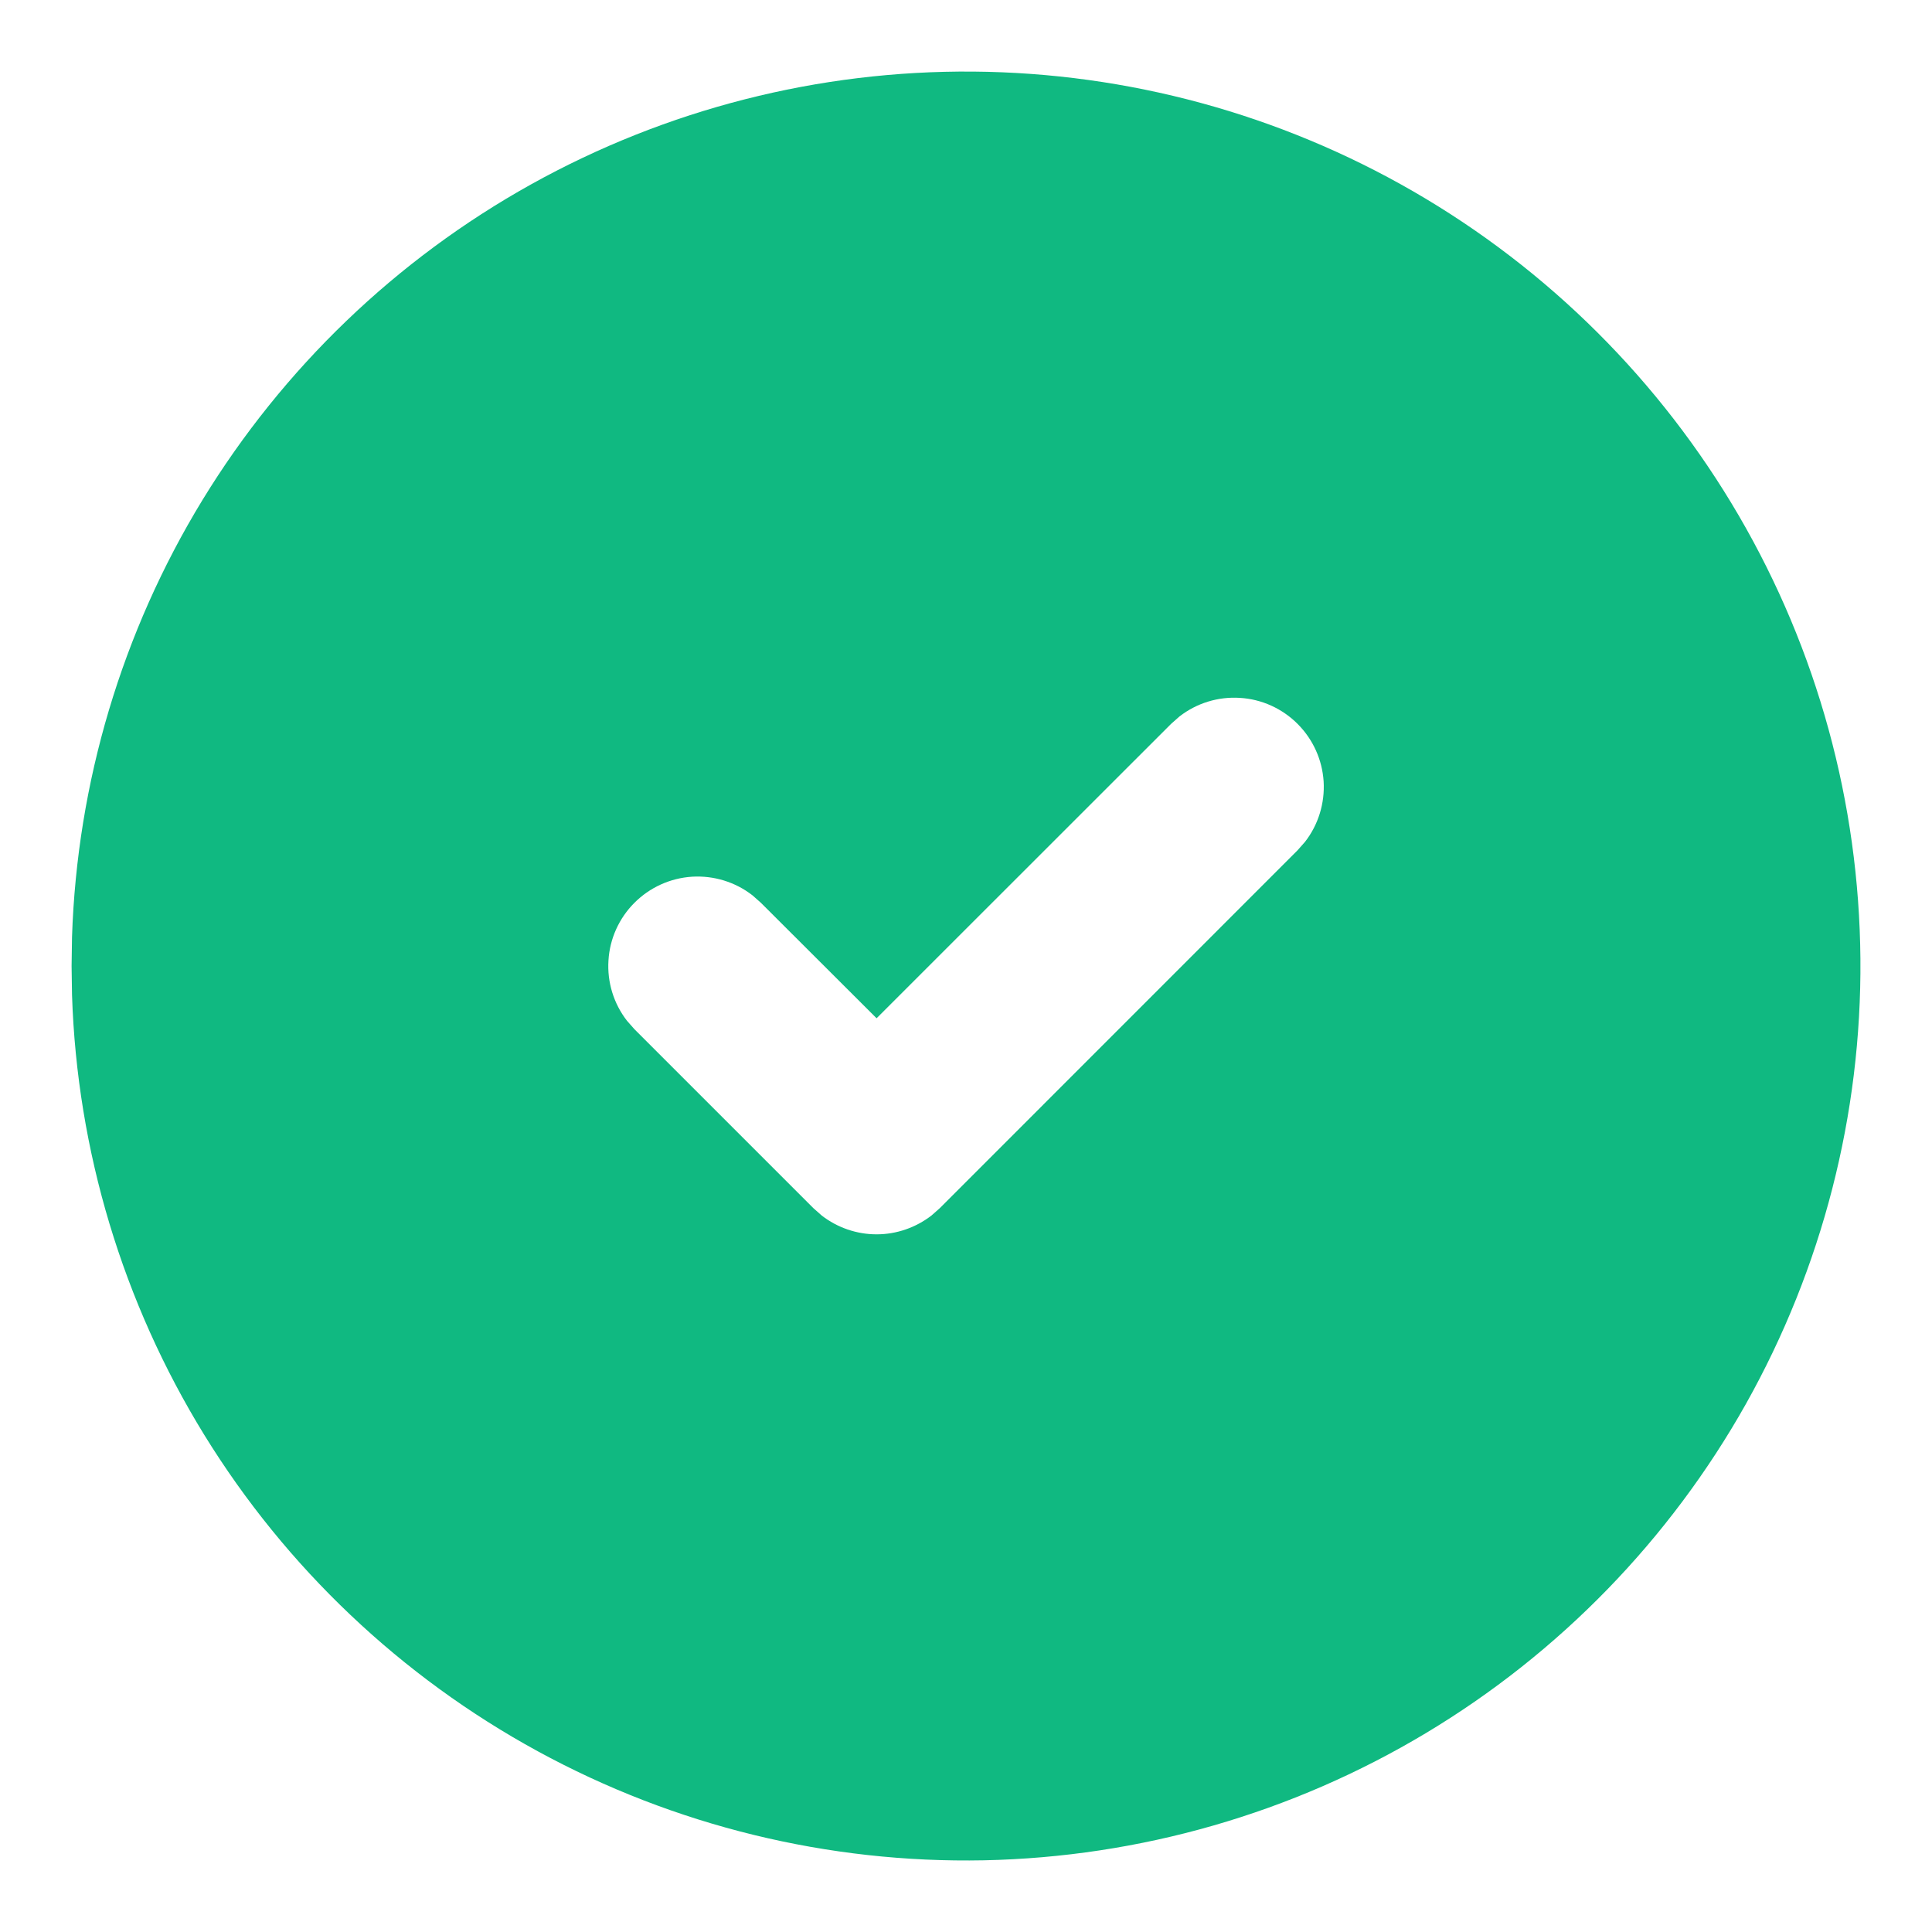 <svg width="18" height="18" viewBox="0 0 18 18" fill="none" xmlns="http://www.w3.org/2000/svg">
<path d="M13.167 1.783C14.424 2.509 15.469 3.55 16.2 4.804C16.931 6.058 17.321 7.481 17.333 8.933C17.345 10.384 16.977 11.813 16.267 13.079C15.556 14.344 14.528 15.402 13.283 16.148C12.038 16.894 10.62 17.302 9.168 17.332C7.717 17.361 6.284 17.011 5.01 16.316C3.736 15.621 2.665 14.605 1.904 13.37C1.143 12.134 0.718 10.72 0.671 9.27L0.667 9L0.671 8.73C0.718 7.291 1.136 5.888 1.886 4.659C2.637 3.43 3.692 2.416 4.951 1.716C6.209 1.017 7.628 0.655 9.068 0.667C10.508 0.679 11.92 1.063 13.167 1.783ZM12.089 6.744C11.946 6.601 11.755 6.514 11.552 6.502C11.35 6.489 11.15 6.55 10.989 6.675L10.911 6.744L8.167 9.487L7.089 8.411L7.011 8.342C6.851 8.217 6.65 8.156 6.448 8.168C6.245 8.181 6.055 8.267 5.911 8.411C5.768 8.554 5.681 8.745 5.669 8.948C5.656 9.15 5.717 9.35 5.842 9.511L5.911 9.589L7.578 11.256L7.656 11.325C7.802 11.438 7.982 11.5 8.167 11.5C8.352 11.5 8.531 11.438 8.678 11.325L8.756 11.256L12.089 7.922L12.158 7.844C12.283 7.684 12.344 7.483 12.332 7.281C12.319 7.078 12.233 6.888 12.089 6.744Z" fill="#10B981"/>
</svg>
